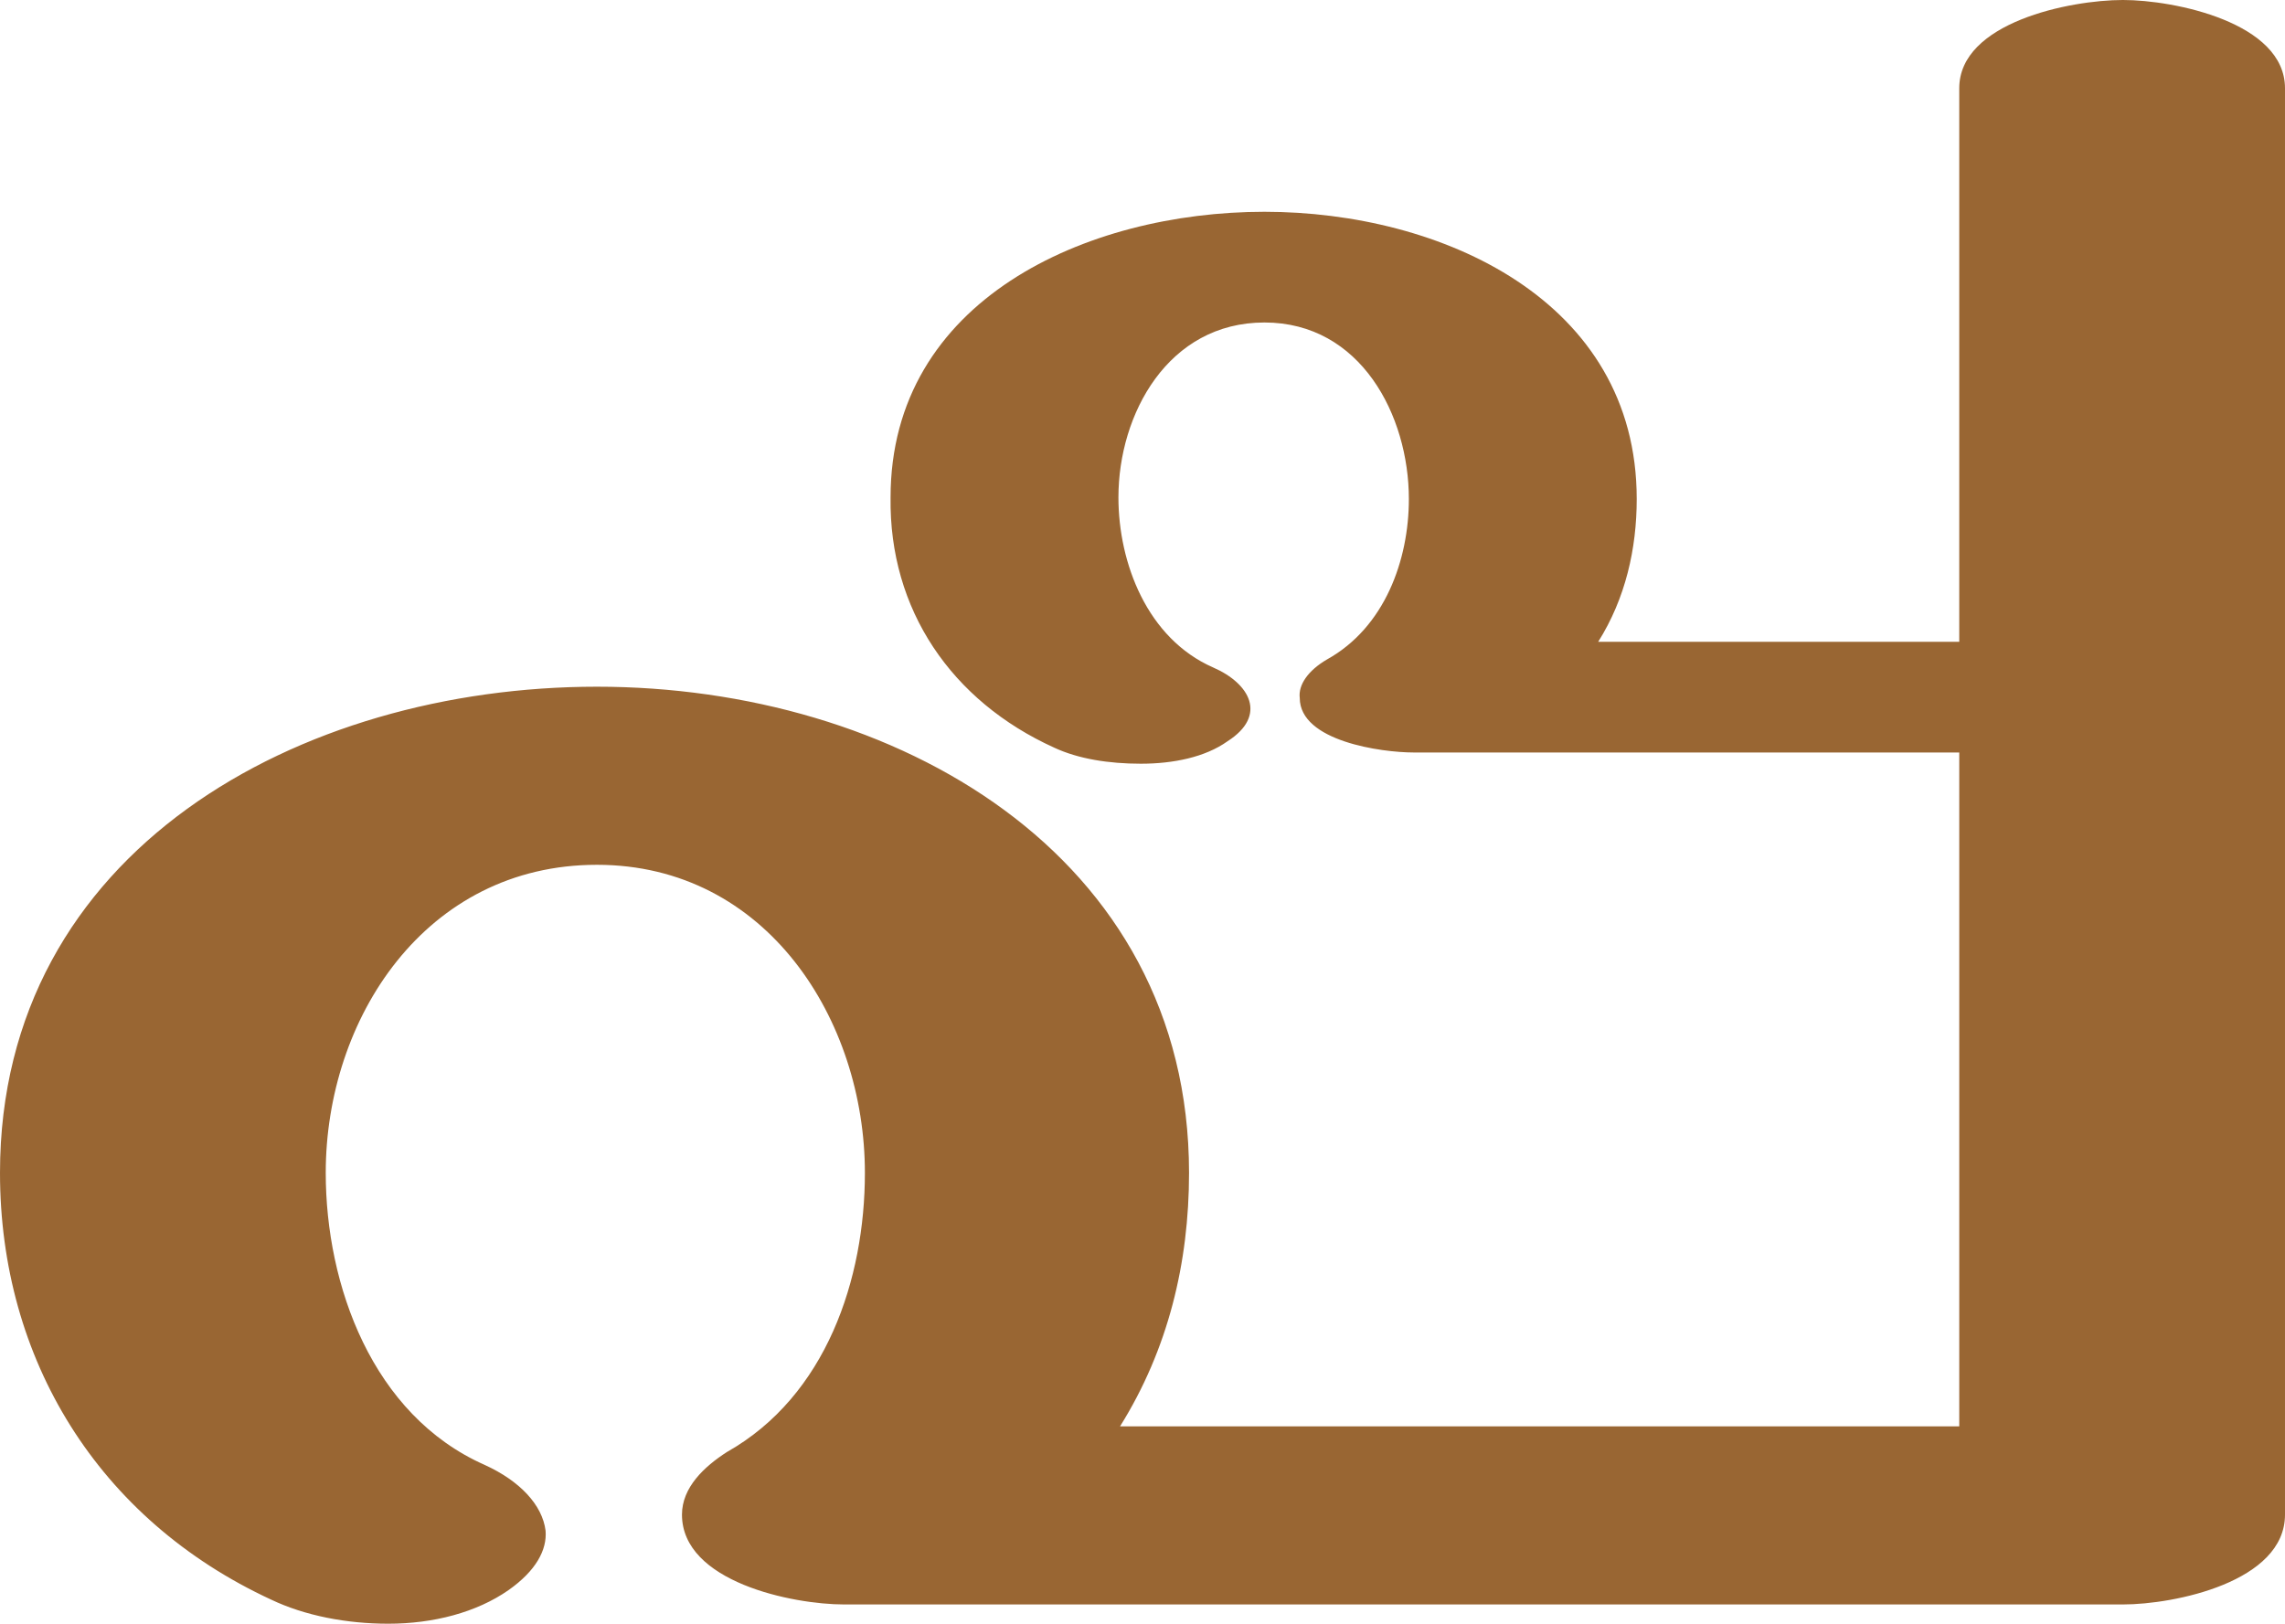 <?xml version="1.0" encoding="UTF-8"?>
<!DOCTYPE svg PUBLIC "-//W3C//DTD SVG 1.1//EN" "http://www.w3.org/Graphics/SVG/1.1/DTD/svg11.dtd">
<!-- Creator: CorelDRAW X8 -->
<svg xmlns="http://www.w3.org/2000/svg" xml:space="preserve" width="1424px" height="1012px" version="1.1" style="shape-rendering:geometricPrecision; text-rendering:geometricPrecision; image-rendering:optimizeQuality; fill-rule:evenodd; clip-rule:evenodd"
viewBox="0 0 1424 1012"
 xmlns:xlink="http://www.w3.org/1999/xlink">
 <defs>
  <style type="text/css">
   <![CDATA[
    .fil0 {fill:#996633;fill-rule:nonzero}
   ]]>
  </style>
 </defs>
 <g id="Layer_x0020_1">
  <path class="fil0" d="M302 913c22,10 36,25 38,41 1,12 -6,25 -23,37 -20,14 -47,21 -75,21 -26,0 -52,-5 -73,-15 -108,-50 -169,-150 -169,-266 0,-201 187,-303 372,-303 185,0 369,104 369,303 0,56 -13,110 -43,158l523 0 0 -420 -340 0c-20,0 -71,-7 -71,-34 -1,-8 5,-17 17,-24 36,-20 51,-62 51,-100 0,-52 -30,-110 -90,-110 -60,0 -91,57 -91,109 0,41 18,88 59,106 23,10 34,30 9,46 -14,10 -34,14 -54,14 -20,0 -39,-3 -54,-10 -64,-29 -103,-86 -102,-156 0,-123 122,-178 233,-178 110,0 232,55 232,179 0,31 -7,62 -24,89l225 0 0 -345c0,-41 69,-55 102,-55 32,0 101,14 101,55l0 889c0,42 -69,56 -101,56l-797 0c-32,0 -101,-14 -101,-56 0,-17 14,-30 28,-39 62,-35 86,-108 86,-174 0,-95 -61,-192 -167,-192 -107,0 -169,96 -169,192 0,70 29,151 99,182z"/>
 </g>
</svg>
